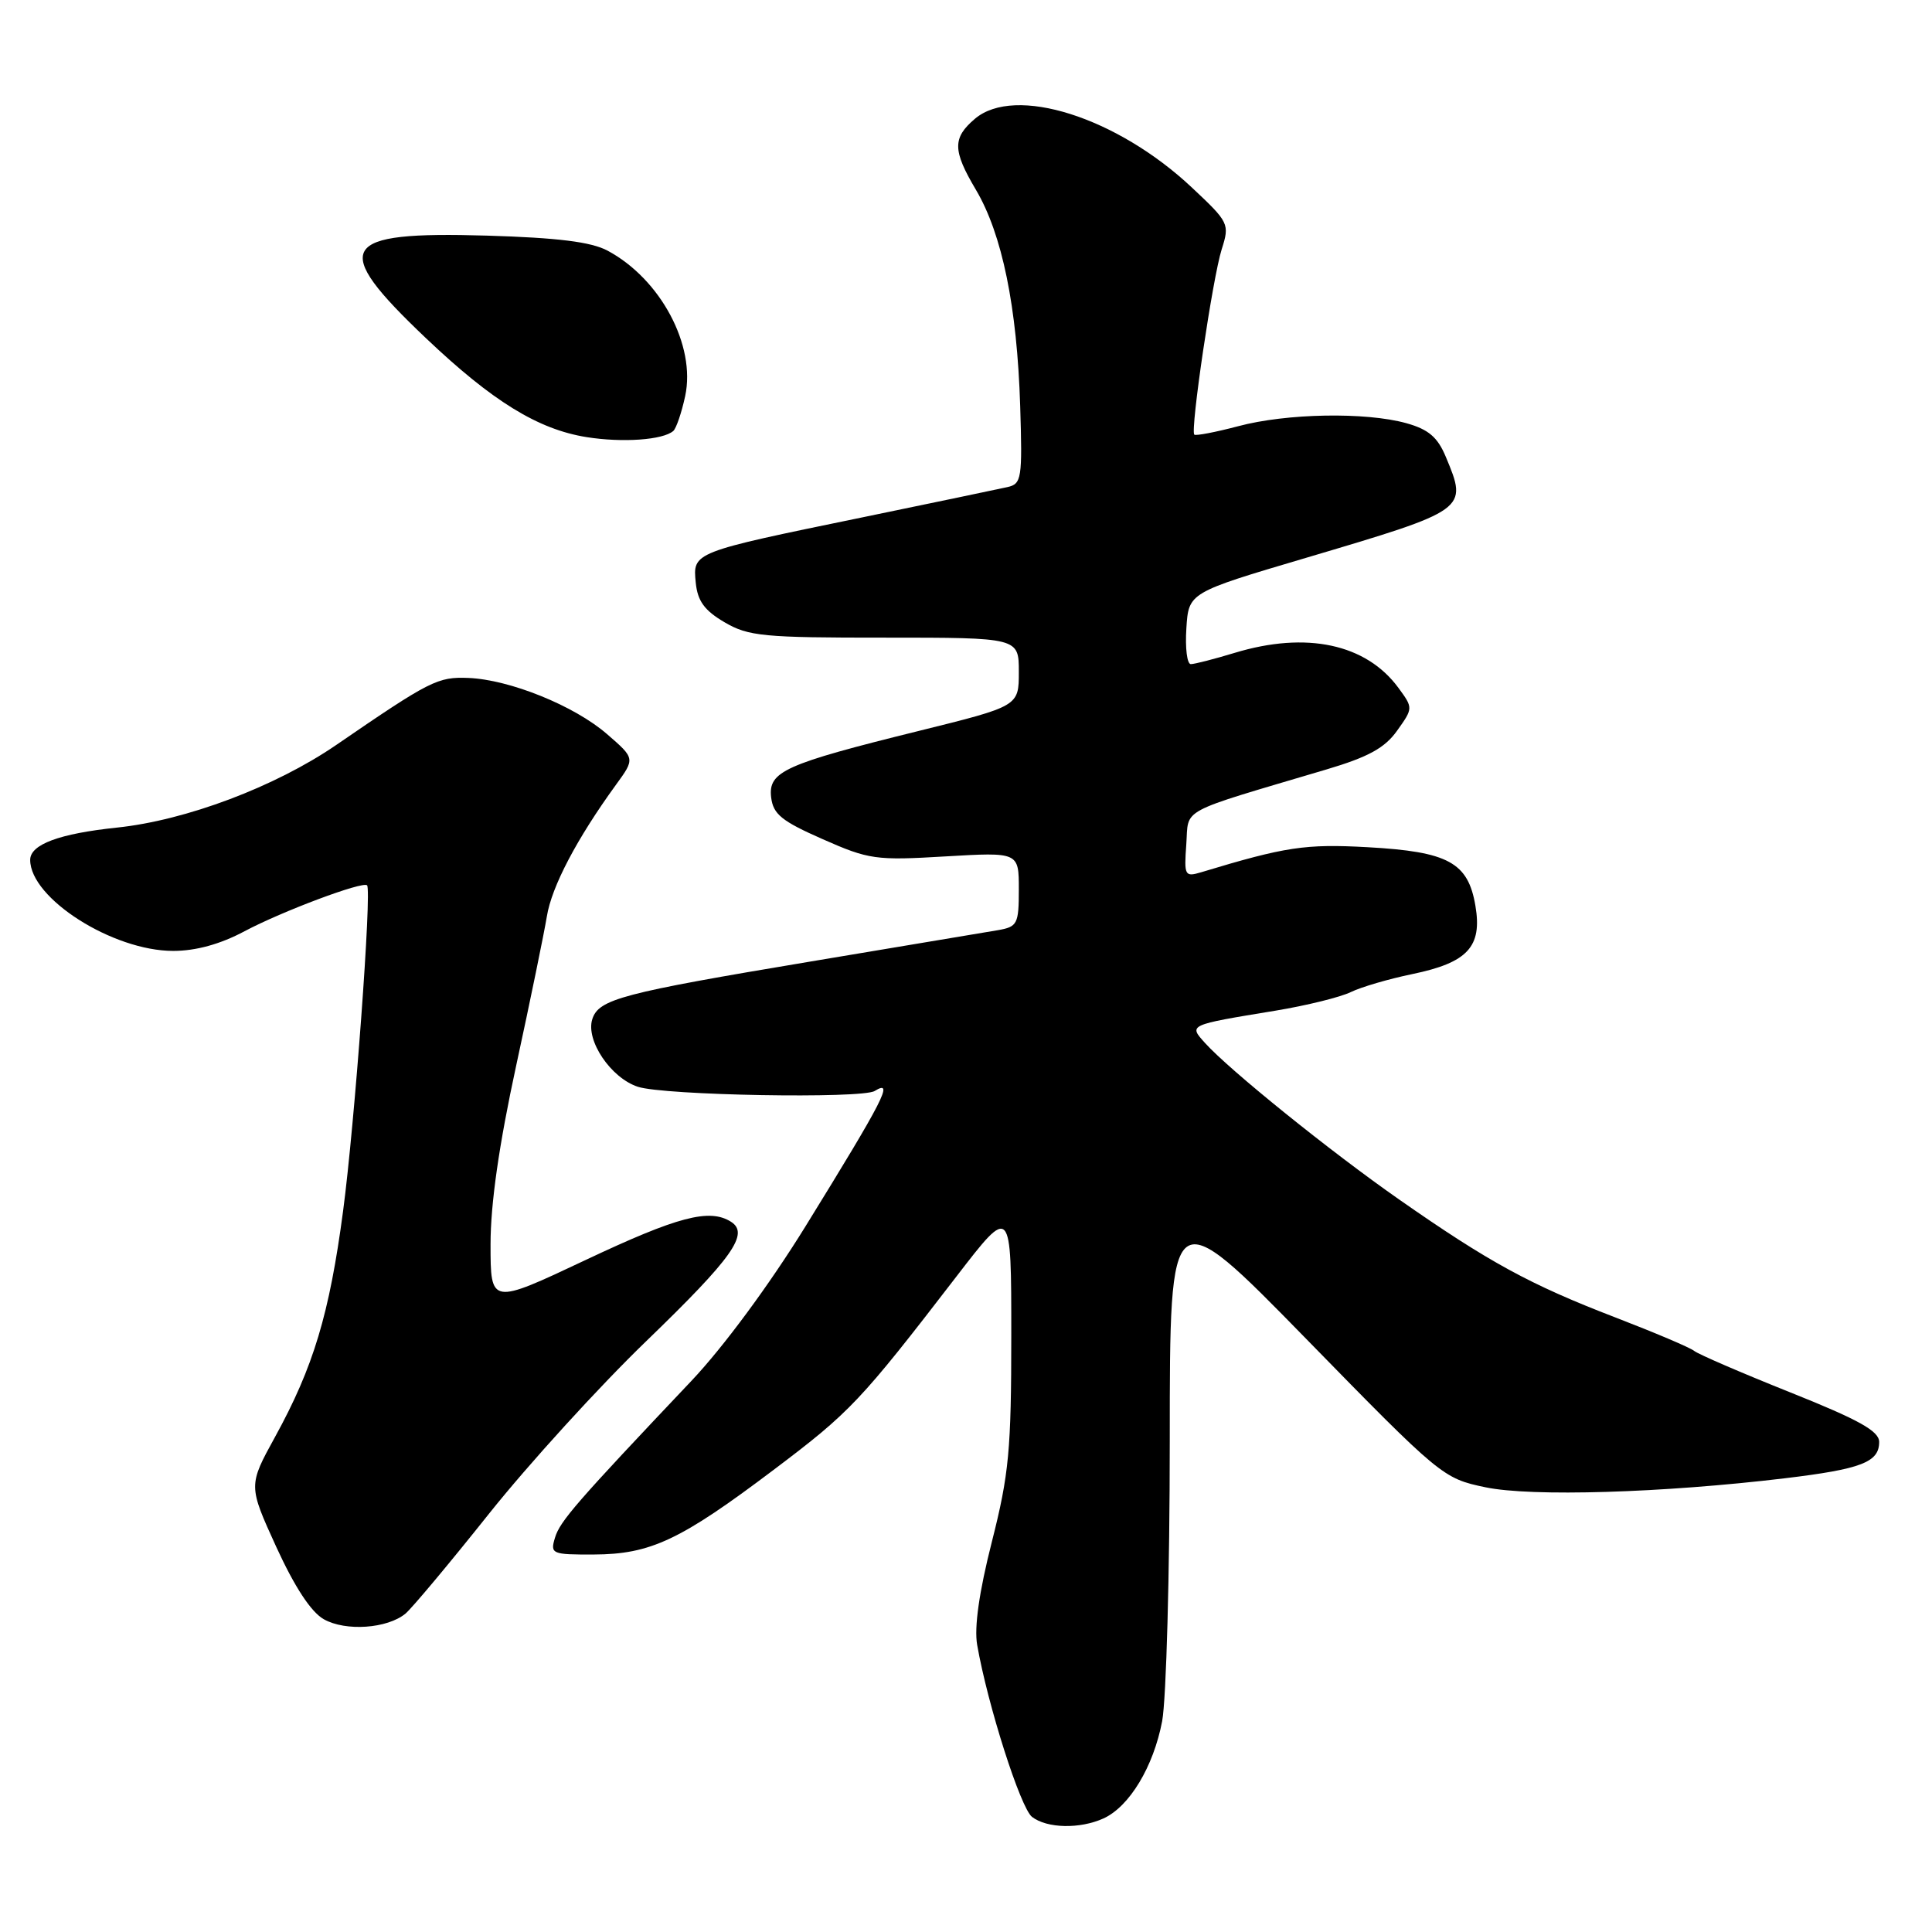 <?xml version="1.0" encoding="UTF-8" standalone="no"?>
<!DOCTYPE svg PUBLIC "-//W3C//DTD SVG 1.1//EN" "http://www.w3.org/Graphics/SVG/1.1/DTD/svg11.dtd" >
<svg xmlns="http://www.w3.org/2000/svg" xmlns:xlink="http://www.w3.org/1999/xlink" version="1.1" viewBox="0 0 256 256">
 <g >
 <path fill="currentColor"
d=" M 146.22 240.95 C 149.66 239.38 152.84 234.10 153.99 228.07 C 154.54 225.13 155.00 208.37 155.00 190.82 C 155.00 158.92 155.00 158.92 173.07 177.40 C 190.90 195.65 191.21 195.90 196.82 197.07 C 202.91 198.35 220.31 197.82 236.50 195.88 C 246.64 194.66 249.00 193.75 249.00 191.07 C 249.00 189.63 246.36 188.15 237.25 184.51 C 230.79 181.93 225.05 179.45 224.50 179.01 C 223.95 178.56 219.22 176.56 214.00 174.55 C 202.74 170.22 197.29 167.25 185.38 158.93 C 176.26 152.56 162.92 141.80 159.68 138.21 C 157.49 135.78 157.39 135.83 169.00 133.92 C 173.12 133.24 177.62 132.13 179.00 131.45 C 180.38 130.78 184.04 129.71 187.14 129.07 C 194.48 127.55 196.42 125.45 195.50 120.02 C 194.53 114.28 191.91 112.85 181.23 112.26 C 172.96 111.80 170.33 112.20 159.19 115.57 C 156.98 116.23 156.89 116.05 157.19 111.88 C 157.54 106.97 155.86 107.87 175.75 101.96 C 181.31 100.31 183.50 99.11 185.13 96.81 C 187.25 93.84 187.25 93.81 185.31 91.16 C 181.03 85.32 173.11 83.62 163.59 86.51 C 160.89 87.33 158.28 88.00 157.79 88.00 C 157.29 88.00 157.03 85.87 157.20 83.26 C 157.50 78.52 157.50 78.52 173.01 73.93 C 194.52 67.55 194.51 67.56 191.58 60.54 C 190.49 57.92 189.28 56.89 186.33 56.07 C 180.94 54.58 170.47 54.76 164.05 56.48 C 161.05 57.27 158.44 57.77 158.25 57.59 C 157.70 57.03 160.69 36.78 161.88 33.04 C 162.95 29.67 162.86 29.47 157.92 24.84 C 147.99 15.51 134.47 11.23 129.17 15.75 C 126.20 18.28 126.22 19.93 129.31 25.14 C 132.79 31.02 134.77 40.66 135.18 53.79 C 135.48 63.41 135.37 64.12 133.50 64.54 C 132.40 64.79 123.66 66.61 114.09 68.59 C 91.73 73.19 91.79 73.17 92.19 77.20 C 92.43 79.64 93.34 80.89 96.00 82.45 C 99.17 84.31 101.16 84.50 117.25 84.49 C 135.00 84.49 135.00 84.49 135.00 89.03 C 135.00 93.57 135.00 93.57 121.75 96.85 C 103.95 101.25 101.78 102.23 102.18 105.65 C 102.45 107.89 103.57 108.80 109.00 111.19 C 115.13 113.90 116.05 114.03 125.25 113.48 C 135.00 112.91 135.00 112.91 135.00 117.84 C 135.00 122.44 134.81 122.80 132.25 123.25 C 130.74 123.51 119.60 125.37 107.50 127.39 C 82.35 131.59 79.33 132.39 78.48 135.05 C 77.59 137.86 80.93 142.82 84.51 144.00 C 87.97 145.15 114.20 145.61 115.90 144.56 C 118.52 142.95 117.15 145.62 106.73 162.50 C 101.95 170.24 95.83 178.53 91.59 183.00 C 76.40 199.04 74.19 201.57 73.54 203.75 C 72.89 205.90 73.11 206.00 78.68 205.98 C 86.20 205.95 90.15 204.09 102.50 194.77 C 112.67 187.10 113.97 185.73 126.75 169.12 C 134.00 159.70 134.00 159.70 134.00 176.92 C 134.00 192.12 133.70 195.33 131.43 204.28 C 129.74 210.93 129.07 215.64 129.48 217.96 C 130.87 225.93 135.23 239.58 136.75 240.75 C 138.74 242.28 143.10 242.37 146.22 240.95 Z  M 53.73 213.81 C 54.58 213.10 59.57 207.14 64.80 200.57 C 70.04 194.00 79.41 183.71 85.63 177.71 C 97.08 166.65 99.34 163.47 96.86 161.89 C 94.01 160.09 89.81 161.19 77.61 166.95 C 65.00 172.90 65.00 172.90 65.00 164.88 C 65.00 159.50 66.12 151.70 68.40 141.18 C 70.27 132.56 72.09 123.67 72.46 121.44 C 73.09 117.49 76.43 111.13 81.61 104.00 C 84.16 100.50 84.16 100.50 80.43 97.27 C 76.10 93.51 67.54 90.05 62.05 89.83 C 58.00 89.67 56.99 90.18 44.54 98.72 C 36.47 104.25 24.63 108.71 15.50 109.66 C 7.86 110.46 4.00 111.89 4.00 113.94 C 4.00 119.04 14.94 126.00 22.95 126.00 C 25.95 126.00 29.20 125.11 32.41 123.39 C 37.40 120.74 48.07 116.74 48.64 117.31 C 49.28 117.95 47.00 148.89 45.46 160.47 C 43.65 174.11 41.53 181.15 36.45 190.39 C 32.90 196.85 32.90 196.85 36.61 204.98 C 39.05 210.30 41.22 213.61 42.91 214.56 C 45.80 216.19 51.33 215.80 53.73 213.81 Z  M 89.22 57.10 C 89.61 56.75 90.32 54.67 90.79 52.48 C 92.23 45.78 87.52 36.96 80.50 33.21 C 78.33 32.05 73.90 31.50 64.50 31.22 C 44.87 30.64 43.66 32.67 56.43 44.80 C 65.23 53.16 71.28 56.89 77.72 57.92 C 82.49 58.68 87.86 58.30 89.22 57.10 Z "/>
</g>
</svg>